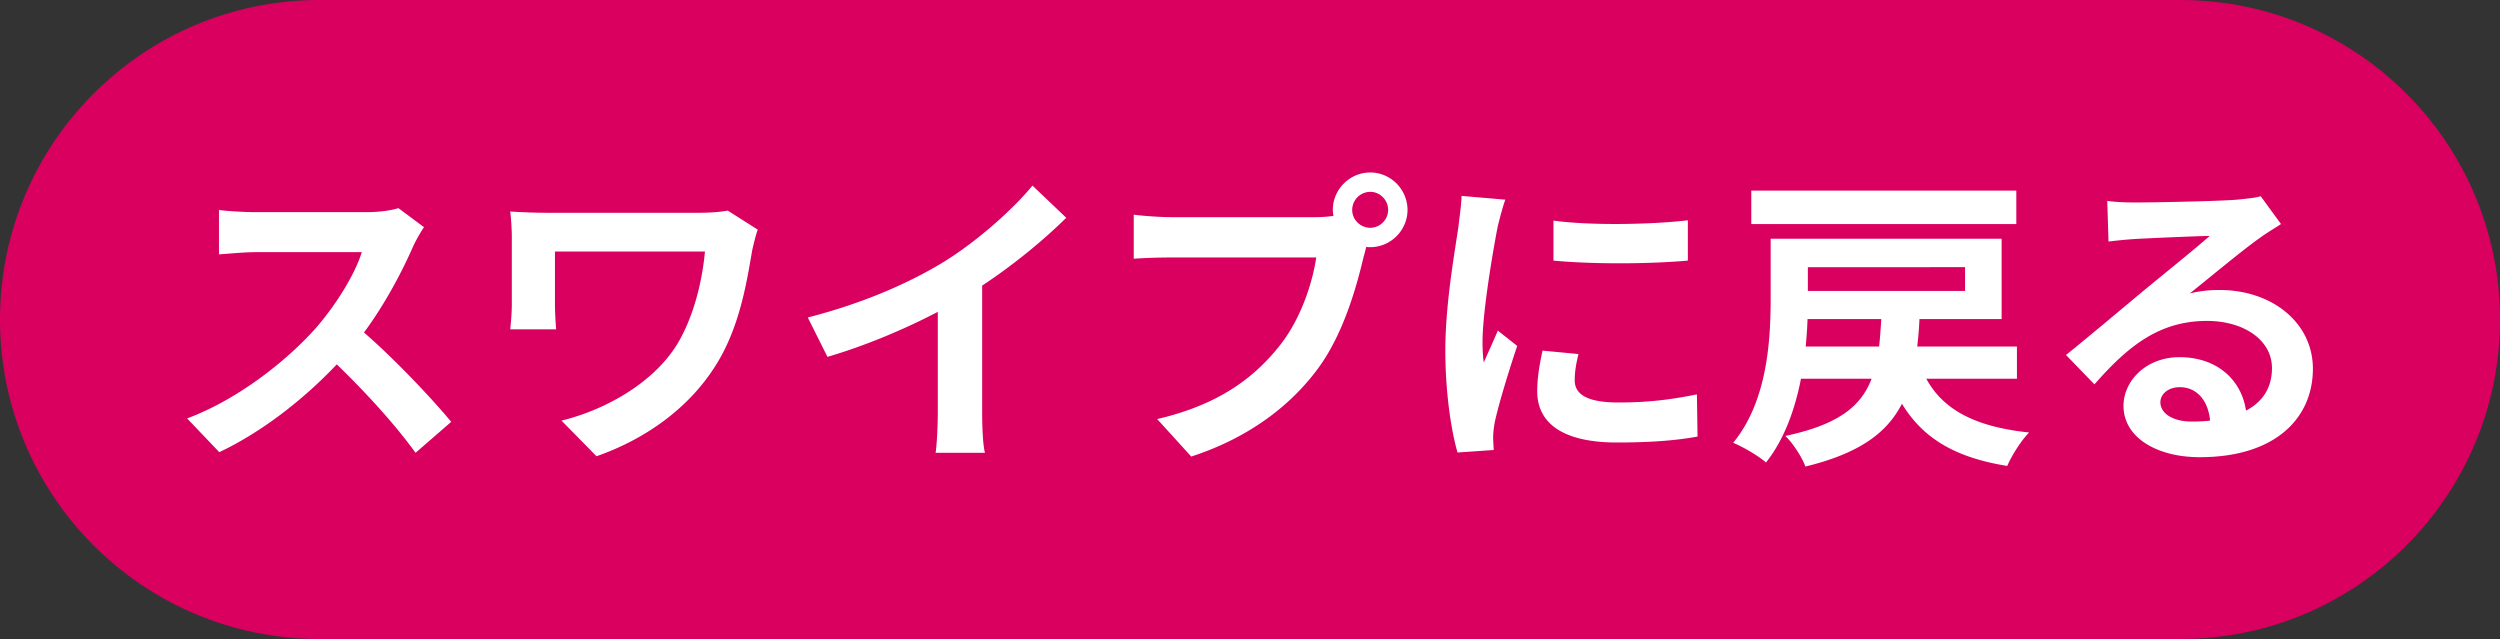 <svg viewBox="0 0 405.3 103.6" xmlns="http://www.w3.org/2000/svg"><rect x="0" y="0" width="405.3" height="103.6" fill="#333333" stroke="none"/><path d="M202.917 51.244s-1.2 2.5 0 0z" fill="#fff"/><path d="M353.5 103.6H51.8C23.2 103.6 0 80.4 0 51.8 0 23.2 23.2 0 51.8 0h301.7c28.6 0 51.8 23.2 51.8 51.8 0 28.6-23.2 51.8-51.8 51.8z" fill="#d90060"/><g aria-label="スワイプに戻る" style="line-height:1.25;-inkscape-font-specification:'Noto Sans JP, Normal'" font-size="50.667" font-family="Noto Sans JP" fill="#fff"><path d="M68.738 36.828l-4.154-3.09c-1.014.354-3.04.658-5.22.658H41.48c-1.52 0-4.611-.152-5.98-.355v7.195c1.065-.05 3.852-.355 5.98-.355h17.176c-1.115 3.598-4.206 8.614-7.55 12.414-4.762 5.32-12.616 11.501-20.773 14.541l5.219 5.472c6.94-3.293 13.68-8.563 19.05-14.237 4.763 4.61 9.475 9.778 12.768 14.338l5.776-5.016c-2.99-3.648-9.12-10.133-14.136-14.49 3.395-4.56 6.232-9.982 7.955-13.934.456-1.013 1.368-2.584 1.773-3.141zM122.85 37.233l-4.864-3.09c-1.368.253-3.09.354-4.813.354H88.954c-2.381 0-4.61-.101-6.232-.202.152 1.317.253 2.888.253 4.256v10.69c0 1.368-.1 2.584-.253 4.155h7.448a50.255 50.255 0 01-.203-4.155V40.78h24.32c-.506 5.472-2.077 11.096-4.61 15.2-4.003 6.333-11.806 10.539-18.646 12.21l5.675 5.777c8.107-2.838 14.997-7.904 19.203-14.542 3.952-6.13 5.117-13.477 6.03-18.797.151-.71.607-2.635.911-3.395zM130.957 51.47l3.192 6.385c6.232-1.824 12.666-4.56 17.885-7.296v16.213c0 2.23-.152 5.421-.355 6.637h8.006c-.355-1.266-.456-4.408-.456-6.637v-20.47c4.914-3.242 9.778-7.194 13.63-10.994l-5.473-5.219c-3.293 4.003-9.07 9.07-14.288 12.312-5.624 3.446-13.072 6.739-22.141 9.07zM219.218 34.041a2.94 2.94 0 012.939-2.938c1.57 0 2.888 1.317 2.888 2.938 0 1.571-1.318 2.888-2.888 2.888-1.622 0-2.939-1.317-2.939-2.888zm-3.141 0c0 .355.05.659.101.963a21.862 21.862 0 01-2.888.203h-23.459c-1.672 0-4.56-.203-6.029-.406v7.144c1.267-.101 3.699-.202 6.03-.202h23.56c-.66 4.357-2.585 10.082-5.929 14.288-4.104 5.168-9.829 9.576-19.861 11.906l5.523 6.08c9.018-2.938 15.808-7.954 20.368-14.034 4.256-5.624 6.434-13.478 7.6-18.443.152-.456.253-.963.405-1.52.203.05.456.05.659.05 3.293 0 6.029-2.735 6.029-6.029 0-3.344-2.736-6.08-6.03-6.08-3.343 0-6.08 2.736-6.08 6.08zM251.847 35.764v6.485c6.384.608 15.555.558 21.787 0v-6.536c-5.472.659-15.555.912-21.787.051zm4.054 21.635l-5.827-.558c-.557 2.584-.861 4.611-.861 6.587 0 5.219 4.205 8.31 12.92 8.31 5.725 0 9.778-.355 13.072-.963l-.102-6.84c-4.458.912-8.208 1.317-12.717 1.317-5.168 0-7.093-1.368-7.093-3.597 0-1.368.202-2.584.608-4.256zm-11.856-25.03l-7.094-.608c-.05 1.622-.354 3.547-.506 4.966-.558 3.901-2.128 12.464-2.128 20.064 0 6.89.962 13.072 1.976 16.568l5.877-.406c-.05-.709-.101-1.52-.101-2.077 0-.507.1-1.621.253-2.381.557-2.686 2.23-8.208 3.648-12.414l-3.141-2.482c-.71 1.672-1.52 3.445-2.28 5.168-.152-1.014-.203-2.331-.203-3.294 0-5.066 1.773-15.2 2.432-18.594.203-.912.861-3.446 1.267-4.51zM326.885 30.9h-42.966v5.421h42.966zm-34.15 25.283c.152-1.52.254-3.04.304-4.459h11.958c-.102 1.57-.203 3.09-.355 4.459zm25.84-12.87v3.851H293.09v-3.85zm8.41 18.088v-5.218h-16.162c.152-1.419.304-2.888.355-4.459h13.325V38.703h-37.442v9.576c0 6.84-.507 16.72-6.08 23.509 1.52.608 4.205 2.179 5.32 3.192 2.989-3.75 4.712-8.664 5.674-13.579h11.45c-1.722 4.51-5.42 7.448-13.983 9.272 1.216 1.166 2.736 3.496 3.243 4.966 8.714-2.128 13.224-5.422 15.656-10.184 3.394 5.573 8.562 8.714 17.074 10.082.71-1.672 2.28-4.154 3.547-5.421-8.613-.912-13.883-3.597-16.67-8.715zM350.242 65.201c0-1.266 1.216-2.432 3.141-2.432 2.736 0 4.61 2.128 4.915 5.422-.912.101-1.875.152-2.939.152-3.04 0-5.117-1.267-5.117-3.142zm-8.614-32.629l.203 6.587a82.763 82.763 0 014.155-.406c2.685-.152 9.677-.456 12.261-.506-2.483 2.178-7.752 6.434-10.59 8.765-2.989 2.483-9.12 7.65-12.717 10.539l4.611 4.762c5.421-6.181 10.488-10.285 18.24-10.285 5.979 0 10.539 3.09 10.539 7.65 0 3.091-1.419 5.422-4.206 6.891-.709-4.813-4.509-8.664-10.792-8.664-5.37 0-9.069 3.8-9.069 7.904 0 5.067 5.32 8.31 12.363 8.31 12.261 0 18.341-6.334 18.341-14.339 0-7.397-6.536-12.768-15.15-12.768-1.62 0-3.14.152-4.813.557 3.192-2.533 8.512-6.992 11.248-8.917 1.166-.861 2.382-1.57 3.547-2.33l-3.293-4.51c-.608.203-1.774.355-3.85.557-2.889.254-13.732.456-16.417.456-1.419 0-3.192-.05-4.61-.253z"/></g></svg>